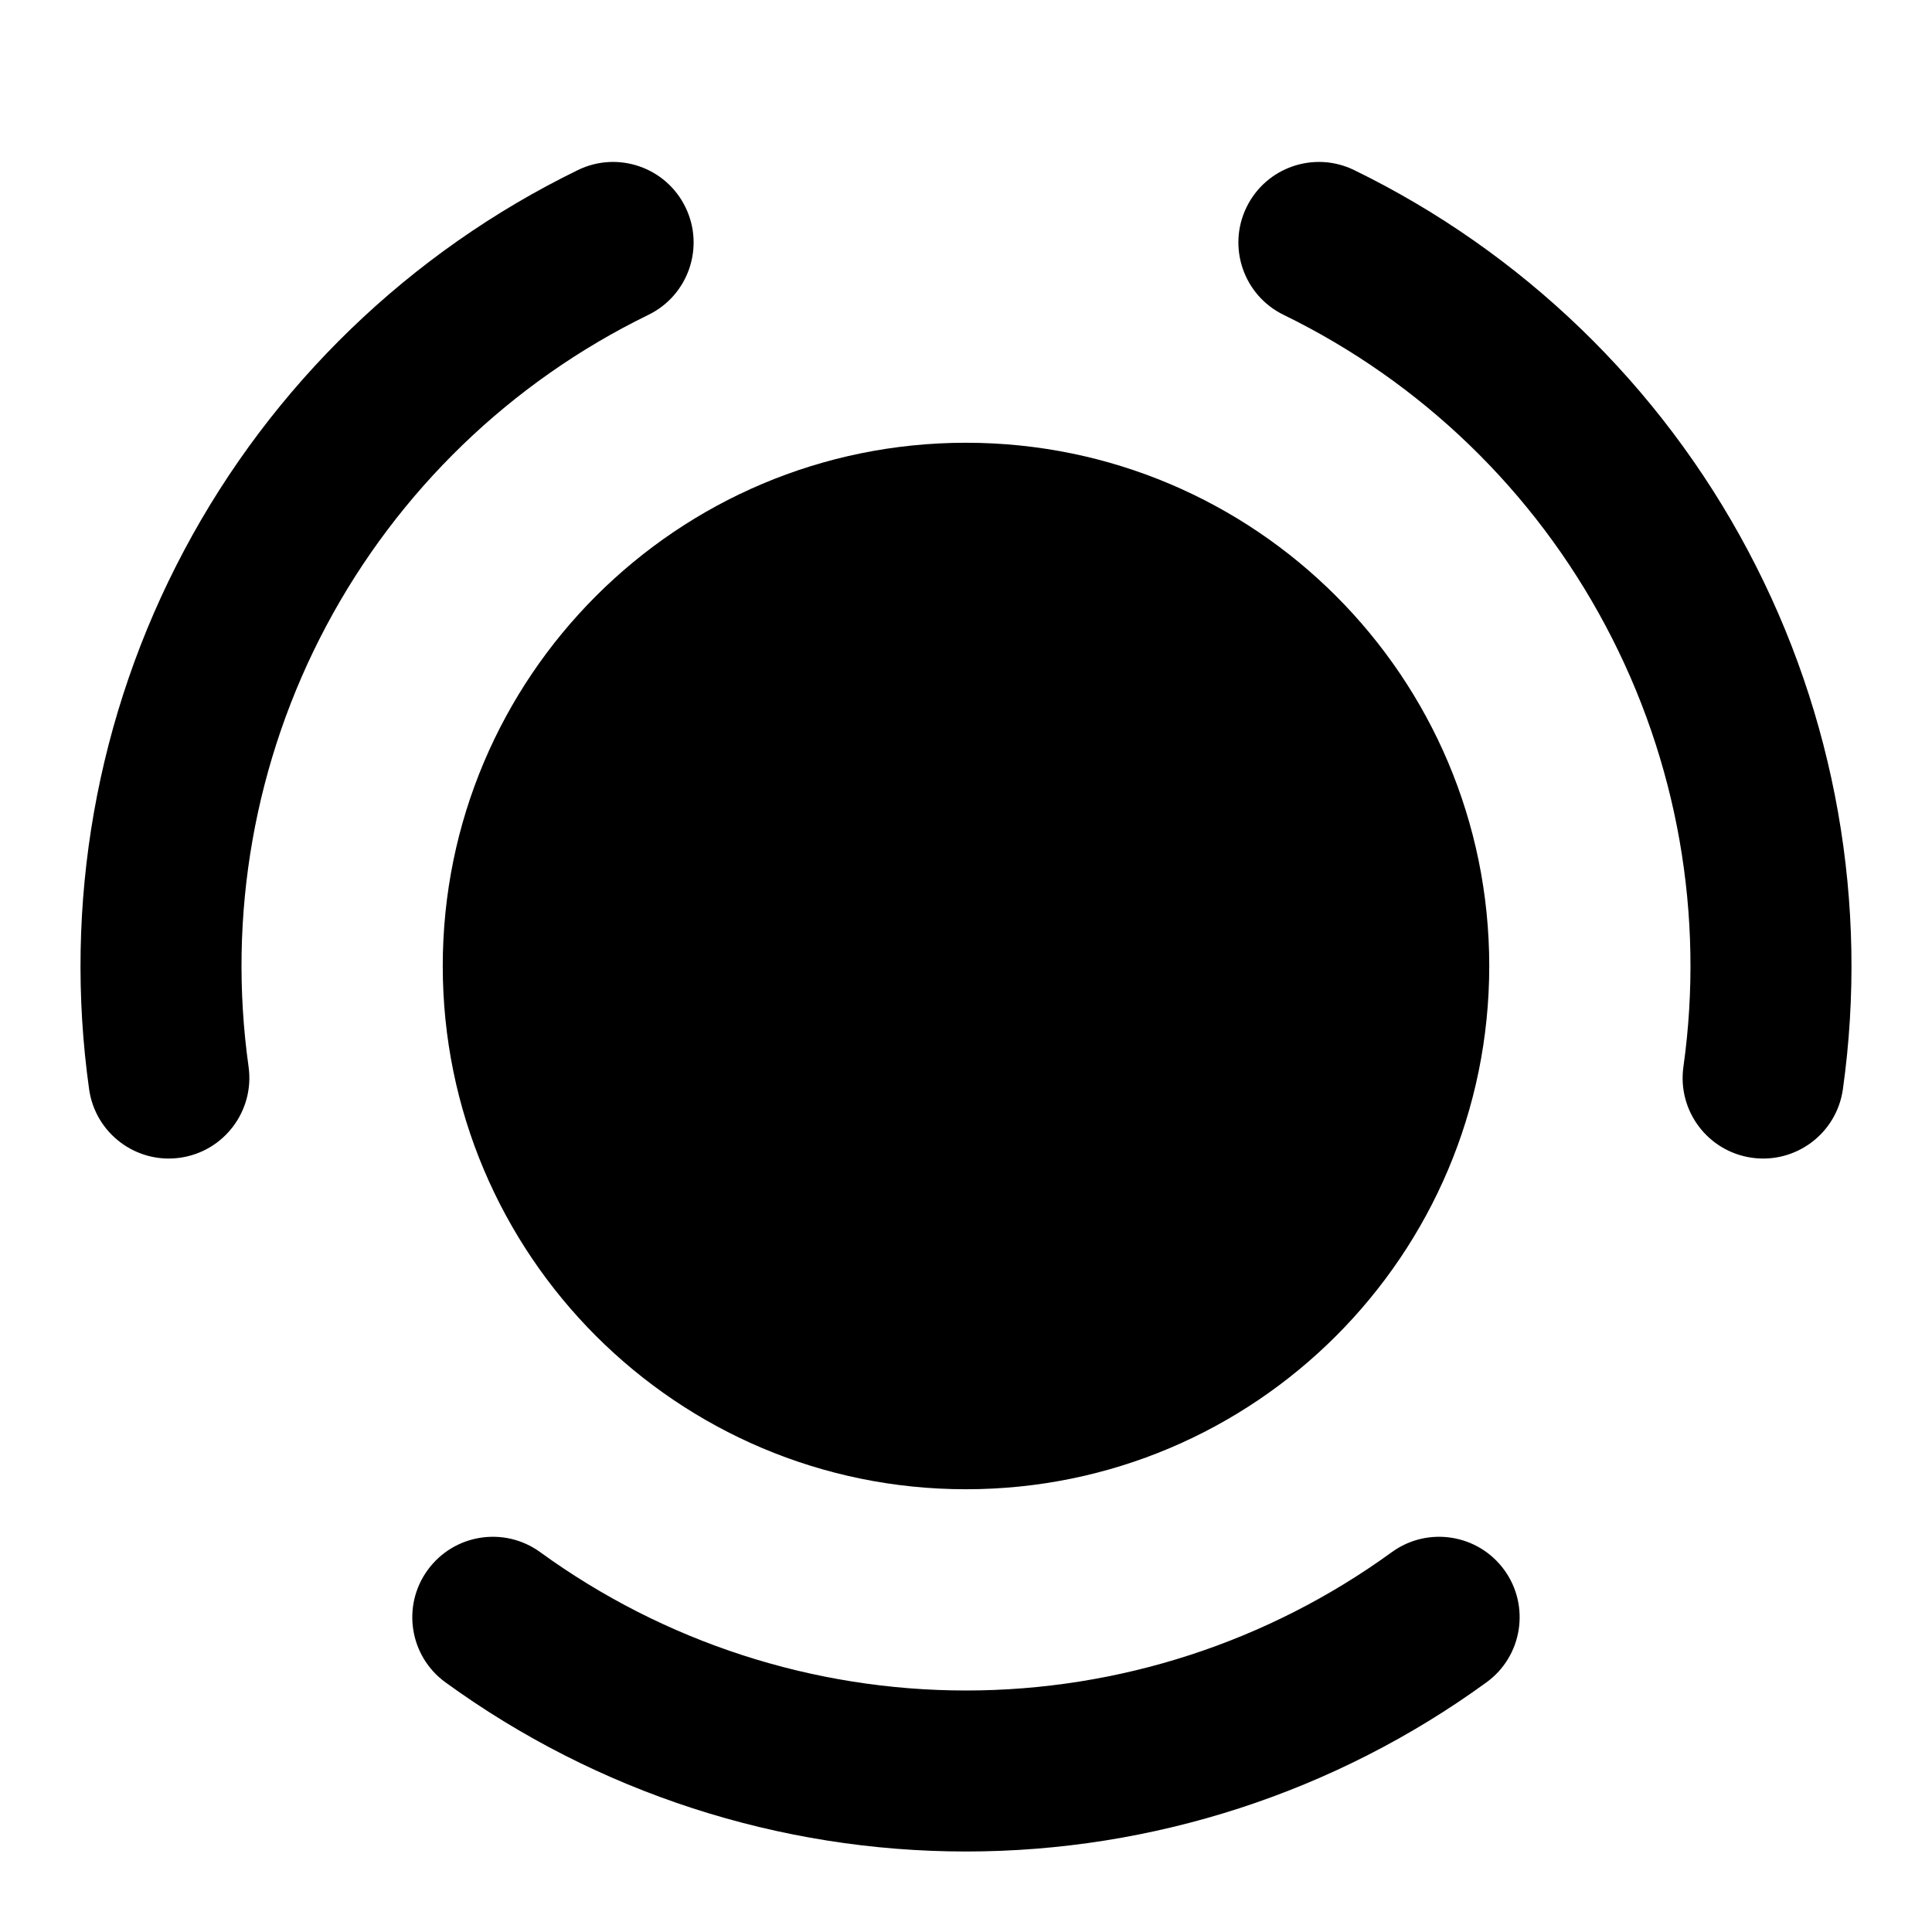 <svg width="100%" height="100%" viewBox="0 0 24 24" fill="none" xmlns="http://www.w3.org/2000/svg">
<path d="M8.055 3.911C8.551 3.669 8.757 3.07 8.515 2.574C8.273 2.077 7.674 1.871 7.178 2.113C5.09 3.131 3.378 4.785 2.288 6.836C1.197 8.887 0.784 11.23 1.107 13.531C1.184 14.078 1.69 14.459 2.236 14.382C2.783 14.305 3.164 13.799 3.088 13.252C2.823 11.37 3.161 9.453 4.053 7.775C4.946 6.096 6.346 4.744 8.055 3.911Z" fill="currentColor"/>
<path d="M15.485 2.574C15.727 2.077 16.326 1.871 16.822 2.113C18.91 3.131 20.622 4.785 21.712 6.836C22.803 8.887 23.216 11.23 22.893 13.531C22.816 14.078 22.31 14.459 21.763 14.382C21.216 14.305 20.835 13.799 20.912 13.252C21.177 11.37 20.839 9.453 19.946 7.775C19.054 6.096 17.654 4.744 15.945 3.911C15.449 3.669 15.243 3.07 15.485 2.574Z" fill="currentColor"/>
<path d="M5.313 19.503C5.638 19.056 6.263 18.957 6.71 19.281C8.247 20.398 10.099 21 12 21C13.9 21 15.752 20.398 17.29 19.281C17.737 18.957 18.362 19.056 18.687 19.503C19.011 19.949 18.912 20.575 18.465 20.899C16.586 22.265 14.323 23 12 23C9.677 23 7.414 22.265 5.534 20.899C5.087 20.575 4.988 19.949 5.313 19.503Z" fill="currentColor"/>
<path d="M12 5.5C8.41 5.5 5.5 8.41 5.5 12C5.5 15.59 8.41 18.5 12 18.5C15.59 18.5 18.5 15.59 18.5 12C18.5 8.41 15.59 5.5 12 5.5Z" fill="currentColor"/>
</svg>
